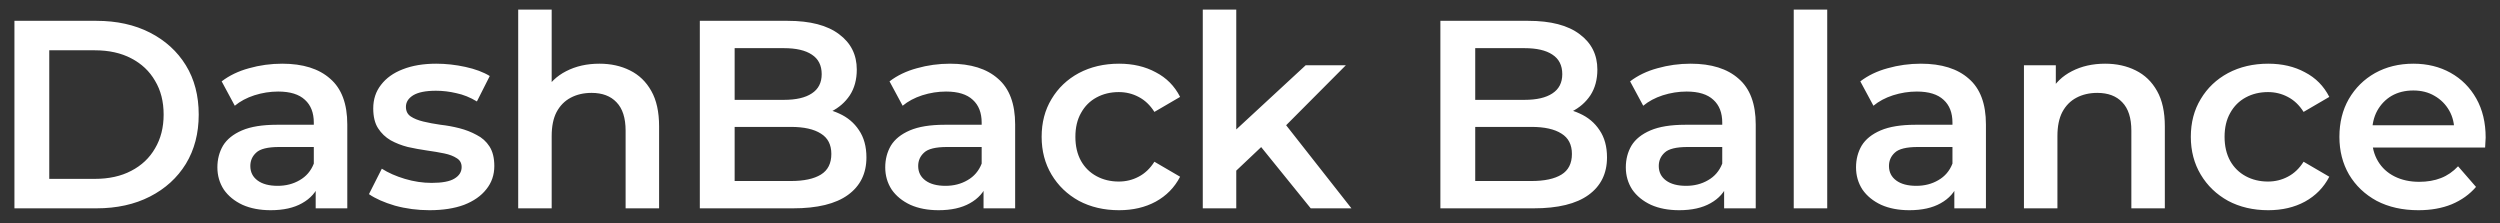 <svg width="168" height="15" viewBox="0 0 168 15" fill="none" xmlns="http://www.w3.org/2000/svg">
<rect x="0" y="0" width="168" height="15" fill="#333333" stroke="none"/>
<path d="M0.97 14V1.4H6.478C7.846 1.4 9.046 1.664 10.078 2.192C11.11 2.72 11.914 3.452 12.49 4.388C13.066 5.324 13.354 6.428 13.354 7.7C13.354 8.96 13.066 10.064 12.49 11.012C11.914 11.948 11.11 12.68 10.078 13.208C9.046 13.736 7.846 14 6.478 14H0.97ZM3.31 12.02H6.37C7.318 12.02 8.134 11.84 8.818 11.48C9.514 11.12 10.048 10.616 10.42 9.968C10.804 9.32 10.996 8.564 10.996 7.7C10.996 6.824 10.804 6.068 10.42 5.432C10.048 4.784 9.514 4.28 8.818 3.92C8.134 3.56 7.318 3.38 6.37 3.38H3.31V12.02ZM21.214 14V12.056L21.088 11.642V8.24C21.088 7.58 20.89 7.07 20.494 6.71C20.098 6.338 19.498 6.152 18.694 6.152C18.154 6.152 17.62 6.236 17.092 6.404C16.576 6.572 16.138 6.806 15.778 7.106L14.896 5.468C15.412 5.072 16.024 4.778 16.732 4.586C17.452 4.382 18.196 4.28 18.964 4.28C20.356 4.28 21.43 4.616 22.186 5.288C22.954 5.948 23.338 6.974 23.338 8.366V14H21.214ZM18.19 14.126C17.47 14.126 16.84 14.006 16.3 13.766C15.76 13.514 15.34 13.172 15.04 12.74C14.752 12.296 14.608 11.798 14.608 11.246C14.608 10.706 14.734 10.22 14.986 9.788C15.25 9.356 15.676 9.014 16.264 8.762C16.852 8.51 17.632 8.384 18.604 8.384H21.394V9.878H18.766C17.998 9.878 17.482 10.004 17.218 10.256C16.954 10.496 16.822 10.796 16.822 11.156C16.822 11.564 16.984 11.888 17.308 12.128C17.632 12.368 18.082 12.488 18.658 12.488C19.21 12.488 19.702 12.362 20.134 12.11C20.578 11.858 20.896 11.486 21.088 10.994L21.466 12.344C21.25 12.908 20.86 13.346 20.296 13.658C19.744 13.97 19.042 14.126 18.19 14.126ZM28.862 14.126C28.058 14.126 27.284 14.024 26.54 13.82C25.808 13.604 25.226 13.346 24.794 13.046L25.658 11.336C26.09 11.612 26.606 11.84 27.206 12.02C27.806 12.2 28.406 12.29 29.006 12.29C29.714 12.29 30.224 12.194 30.536 12.002C30.86 11.81 31.022 11.552 31.022 11.228C31.022 10.964 30.914 10.766 30.698 10.634C30.482 10.49 30.2 10.382 29.852 10.31C29.504 10.238 29.114 10.172 28.682 10.112C28.262 10.052 27.836 9.974 27.404 9.878C26.984 9.77 26.6 9.62 26.252 9.428C25.904 9.224 25.622 8.954 25.406 8.618C25.19 8.282 25.082 7.838 25.082 7.286C25.082 6.674 25.256 6.146 25.604 5.702C25.952 5.246 26.438 4.898 27.062 4.658C27.698 4.406 28.448 4.28 29.312 4.28C29.96 4.28 30.614 4.352 31.274 4.496C31.934 4.64 32.48 4.844 32.912 5.108L32.048 6.818C31.592 6.542 31.13 6.356 30.662 6.26C30.206 6.152 29.75 6.098 29.294 6.098C28.61 6.098 28.1 6.2 27.764 6.404C27.44 6.608 27.278 6.866 27.278 7.178C27.278 7.466 27.386 7.682 27.602 7.826C27.818 7.97 28.1 8.084 28.448 8.168C28.796 8.252 29.18 8.324 29.6 8.384C30.032 8.432 30.458 8.51 30.878 8.618C31.298 8.726 31.682 8.876 32.03 9.068C32.39 9.248 32.678 9.506 32.894 9.842C33.11 10.178 33.218 10.616 33.218 11.156C33.218 11.756 33.038 12.278 32.678 12.722C32.33 13.166 31.832 13.514 31.184 13.766C30.536 14.006 29.762 14.126 28.862 14.126ZM40.277 4.28C41.045 4.28 41.729 4.43 42.329 4.73C42.941 5.03 43.421 5.492 43.769 6.116C44.117 6.728 44.291 7.52 44.291 8.492V14H42.041V8.78C42.041 7.928 41.837 7.292 41.429 6.872C41.033 6.452 40.475 6.242 39.755 6.242C39.227 6.242 38.759 6.35 38.351 6.566C37.943 6.782 37.625 7.106 37.397 7.538C37.181 7.958 37.073 8.492 37.073 9.14V14H34.823V0.644H37.073V6.98L36.587 6.188C36.923 5.576 37.409 5.108 38.045 4.784C38.693 4.448 39.437 4.28 40.277 4.28ZM47.028 14V1.4H52.932C54.444 1.4 55.596 1.7 56.388 2.3C57.18 2.888 57.576 3.68 57.576 4.676C57.576 5.348 57.42 5.924 57.108 6.404C56.796 6.872 56.376 7.238 55.848 7.502C55.332 7.754 54.768 7.88 54.156 7.88L54.48 7.232C55.188 7.232 55.824 7.364 56.388 7.628C56.952 7.88 57.396 8.252 57.72 8.744C58.056 9.236 58.224 9.848 58.224 10.58C58.224 11.66 57.81 12.5 56.982 13.1C56.154 13.7 54.924 14 53.292 14H47.028ZM49.368 12.164H53.148C54.024 12.164 54.696 12.02 55.164 11.732C55.632 11.444 55.866 10.982 55.866 10.346C55.866 9.722 55.632 9.266 55.164 8.978C54.696 8.678 54.024 8.528 53.148 8.528H49.188V6.71H52.68C53.496 6.71 54.12 6.566 54.552 6.278C54.996 5.99 55.218 5.558 55.218 4.982C55.218 4.394 54.996 3.956 54.552 3.668C54.12 3.38 53.496 3.236 52.68 3.236H49.368V12.164ZM66.094 14V12.056L65.968 11.642V8.24C65.968 7.58 65.77 7.07 65.374 6.71C64.978 6.338 64.378 6.152 63.574 6.152C63.034 6.152 62.5 6.236 61.972 6.404C61.456 6.572 61.018 6.806 60.658 7.106L59.776 5.468C60.292 5.072 60.904 4.778 61.612 4.586C62.332 4.382 63.076 4.28 63.844 4.28C65.236 4.28 66.31 4.616 67.066 5.288C67.834 5.948 68.218 6.974 68.218 8.366V14H66.094ZM63.07 14.126C62.35 14.126 61.72 14.006 61.18 13.766C60.64 13.514 60.22 13.172 59.92 12.74C59.632 12.296 59.488 11.798 59.488 11.246C59.488 10.706 59.614 10.22 59.866 9.788C60.13 9.356 60.556 9.014 61.144 8.762C61.732 8.51 62.512 8.384 63.484 8.384H66.274V9.878H63.646C62.878 9.878 62.362 10.004 62.098 10.256C61.834 10.496 61.702 10.796 61.702 11.156C61.702 11.564 61.864 11.888 62.188 12.128C62.512 12.368 62.962 12.488 63.538 12.488C64.09 12.488 64.582 12.362 65.014 12.11C65.458 11.858 65.776 11.486 65.968 10.994L66.346 12.344C66.13 12.908 65.74 13.346 65.176 13.658C64.624 13.97 63.922 14.126 63.07 14.126ZM75.2 14.126C74.192 14.126 73.291 13.916 72.499 13.496C71.719 13.064 71.108 12.476 70.663 11.732C70.219 10.988 69.998 10.142 69.998 9.194C69.998 8.234 70.219 7.388 70.663 6.656C71.108 5.912 71.719 5.33 72.499 4.91C73.291 4.49 74.192 4.28 75.2 4.28C76.135 4.28 76.957 4.472 77.665 4.856C78.385 5.228 78.931 5.78 79.303 6.512L77.576 7.52C77.287 7.064 76.933 6.728 76.513 6.512C76.106 6.296 75.662 6.188 75.181 6.188C74.629 6.188 74.132 6.308 73.688 6.548C73.243 6.788 72.895 7.136 72.644 7.592C72.391 8.036 72.266 8.57 72.266 9.194C72.266 9.818 72.391 10.358 72.644 10.814C72.895 11.258 73.243 11.6 73.688 11.84C74.132 12.08 74.629 12.2 75.181 12.2C75.662 12.2 76.106 12.092 76.513 11.876C76.933 11.66 77.287 11.324 77.576 10.868L79.303 11.876C78.931 12.596 78.385 13.154 77.665 13.55C76.957 13.934 76.135 14.126 75.2 14.126ZM82.663 11.858L82.717 9.032L87.739 4.388H90.439L86.173 8.672L84.985 9.662L82.663 11.858ZM80.827 14V0.644H83.077V14H80.827ZM88.081 14L84.571 9.662L85.993 7.862L90.817 14H88.081ZM96.794 14V1.4H102.699C104.211 1.4 105.363 1.7 106.155 2.3C106.947 2.888 107.343 3.68 107.343 4.676C107.343 5.348 107.187 5.924 106.875 6.404C106.563 6.872 106.143 7.238 105.615 7.502C105.099 7.754 104.535 7.88 103.923 7.88L104.247 7.232C104.955 7.232 105.591 7.364 106.155 7.628C106.719 7.88 107.163 8.252 107.487 8.744C107.823 9.236 107.991 9.848 107.991 10.58C107.991 11.66 107.577 12.5 106.749 13.1C105.921 13.7 104.691 14 103.059 14H96.794ZM99.135 12.164H102.915C103.791 12.164 104.463 12.02 104.931 11.732C105.399 11.444 105.633 10.982 105.633 10.346C105.633 9.722 105.399 9.266 104.931 8.978C104.463 8.678 103.791 8.528 102.915 8.528H98.954V6.71H102.447C103.263 6.71 103.887 6.566 104.319 6.278C104.763 5.99 104.985 5.558 104.985 4.982C104.985 4.394 104.763 3.956 104.319 3.668C103.887 3.38 103.263 3.236 102.447 3.236H99.135V12.164ZM115.861 14V12.056L115.735 11.642V8.24C115.735 7.58 115.537 7.07 115.141 6.71C114.745 6.338 114.145 6.152 113.341 6.152C112.801 6.152 112.267 6.236 111.739 6.404C111.223 6.572 110.785 6.806 110.425 7.106L109.543 5.468C110.059 5.072 110.671 4.778 111.379 4.586C112.099 4.382 112.843 4.28 113.611 4.28C115.003 4.28 116.077 4.616 116.833 5.288C117.601 5.948 117.985 6.974 117.985 8.366V14H115.861ZM112.837 14.126C112.117 14.126 111.487 14.006 110.947 13.766C110.407 13.514 109.987 13.172 109.687 12.74C109.399 12.296 109.255 11.798 109.255 11.246C109.255 10.706 109.381 10.22 109.633 9.788C109.897 9.356 110.323 9.014 110.911 8.762C111.499 8.51 112.279 8.384 113.251 8.384H116.041V9.878H113.413C112.645 9.878 112.129 10.004 111.865 10.256C111.601 10.496 111.469 10.796 111.469 11.156C111.469 11.564 111.631 11.888 111.955 12.128C112.279 12.368 112.729 12.488 113.305 12.488C113.857 12.488 114.349 12.362 114.781 12.11C115.225 11.858 115.543 11.486 115.735 10.994L116.113 12.344C115.897 12.908 115.507 13.346 114.943 13.658C114.391 13.97 113.689 14.126 112.837 14.126ZM120.539 14V0.644H122.789V14H120.539ZM131.331 14V12.056L131.205 11.642V8.24C131.205 7.58 131.007 7.07 130.611 6.71C130.215 6.338 129.615 6.152 128.811 6.152C128.271 6.152 127.737 6.236 127.209 6.404C126.693 6.572 126.255 6.806 125.895 7.106L125.013 5.468C125.529 5.072 126.141 4.778 126.849 4.586C127.569 4.382 128.313 4.28 129.081 4.28C130.473 4.28 131.547 4.616 132.303 5.288C133.071 5.948 133.455 6.974 133.455 8.366V14H131.331ZM128.307 14.126C127.587 14.126 126.957 14.006 126.417 13.766C125.877 13.514 125.457 13.172 125.157 12.74C124.869 12.296 124.725 11.798 124.725 11.246C124.725 10.706 124.851 10.22 125.103 9.788C125.367 9.356 125.793 9.014 126.381 8.762C126.969 8.51 127.749 8.384 128.721 8.384H131.511V9.878H128.883C128.115 9.878 127.599 10.004 127.335 10.256C127.071 10.496 126.939 10.796 126.939 11.156C126.939 11.564 127.101 11.888 127.425 12.128C127.749 12.368 128.199 12.488 128.775 12.488C129.327 12.488 129.819 12.362 130.251 12.11C130.695 11.858 131.013 11.486 131.205 10.994L131.583 12.344C131.367 12.908 130.977 13.346 130.413 13.658C129.861 13.97 129.159 14.126 128.307 14.126ZM141.463 4.28C142.231 4.28 142.915 4.43 143.515 4.73C144.127 5.03 144.607 5.492 144.955 6.116C145.303 6.728 145.477 7.52 145.477 8.492V14H143.227V8.78C143.227 7.928 143.023 7.292 142.615 6.872C142.219 6.452 141.661 6.242 140.941 6.242C140.413 6.242 139.945 6.35 139.537 6.566C139.129 6.782 138.811 7.106 138.583 7.538C138.367 7.958 138.259 8.492 138.259 9.14V14H136.009V4.388H138.151V6.98L137.773 6.188C138.109 5.576 138.595 5.108 139.231 4.784C139.879 4.448 140.623 4.28 141.463 4.28ZM152.425 14.126C151.417 14.126 150.517 13.916 149.725 13.496C148.945 13.064 148.333 12.476 147.889 11.732C147.445 10.988 147.223 10.142 147.223 9.194C147.223 8.234 147.445 7.388 147.889 6.656C148.333 5.912 148.945 5.33 149.725 4.91C150.517 4.49 151.417 4.28 152.425 4.28C153.361 4.28 154.183 4.472 154.891 4.856C155.611 5.228 156.157 5.78 156.529 6.512L154.801 7.52C154.513 7.064 154.159 6.728 153.739 6.512C153.331 6.296 152.887 6.188 152.407 6.188C151.855 6.188 151.357 6.308 150.913 6.548C150.469 6.788 150.121 7.136 149.869 7.592C149.617 8.036 149.491 8.57 149.491 9.194C149.491 9.818 149.617 10.358 149.869 10.814C150.121 11.258 150.469 11.6 150.913 11.84C151.357 12.08 151.855 12.2 152.407 12.2C152.887 12.2 153.331 12.092 153.739 11.876C154.159 11.66 154.513 11.324 154.801 10.868L156.529 11.876C156.157 12.596 155.611 13.154 154.891 13.55C154.183 13.934 153.361 14.126 152.425 14.126ZM162.518 14.126C161.45 14.126 160.514 13.916 159.71 13.496C158.918 13.064 158.3 12.476 157.856 11.732C157.424 10.988 157.208 10.142 157.208 9.194C157.208 8.234 157.418 7.388 157.838 6.656C158.27 5.912 158.858 5.33 159.602 4.91C160.358 4.49 161.216 4.28 162.176 4.28C163.112 4.28 163.946 4.484 164.678 4.892C165.41 5.3 165.986 5.876 166.406 6.62C166.826 7.364 167.036 8.24 167.036 9.248C167.036 9.344 167.03 9.452 167.018 9.572C167.018 9.692 167.012 9.806 167 9.914H158.99V8.42H165.812L164.93 8.888C164.942 8.336 164.828 7.85 164.588 7.43C164.348 7.01 164.018 6.68 163.598 6.44C163.19 6.2 162.716 6.08 162.176 6.08C161.624 6.08 161.138 6.2 160.718 6.44C160.31 6.68 159.986 7.016 159.746 7.448C159.518 7.868 159.404 8.366 159.404 8.942V9.302C159.404 9.878 159.536 10.388 159.8 10.832C160.064 11.276 160.436 11.618 160.916 11.858C161.396 12.098 161.948 12.218 162.572 12.218C163.112 12.218 163.598 12.134 164.03 11.966C164.462 11.798 164.846 11.534 165.182 11.174L166.388 12.56C165.956 13.064 165.41 13.454 164.75 13.73C164.102 13.994 163.358 14.126 162.518 14.126Z" fill="white"/>
</svg>
